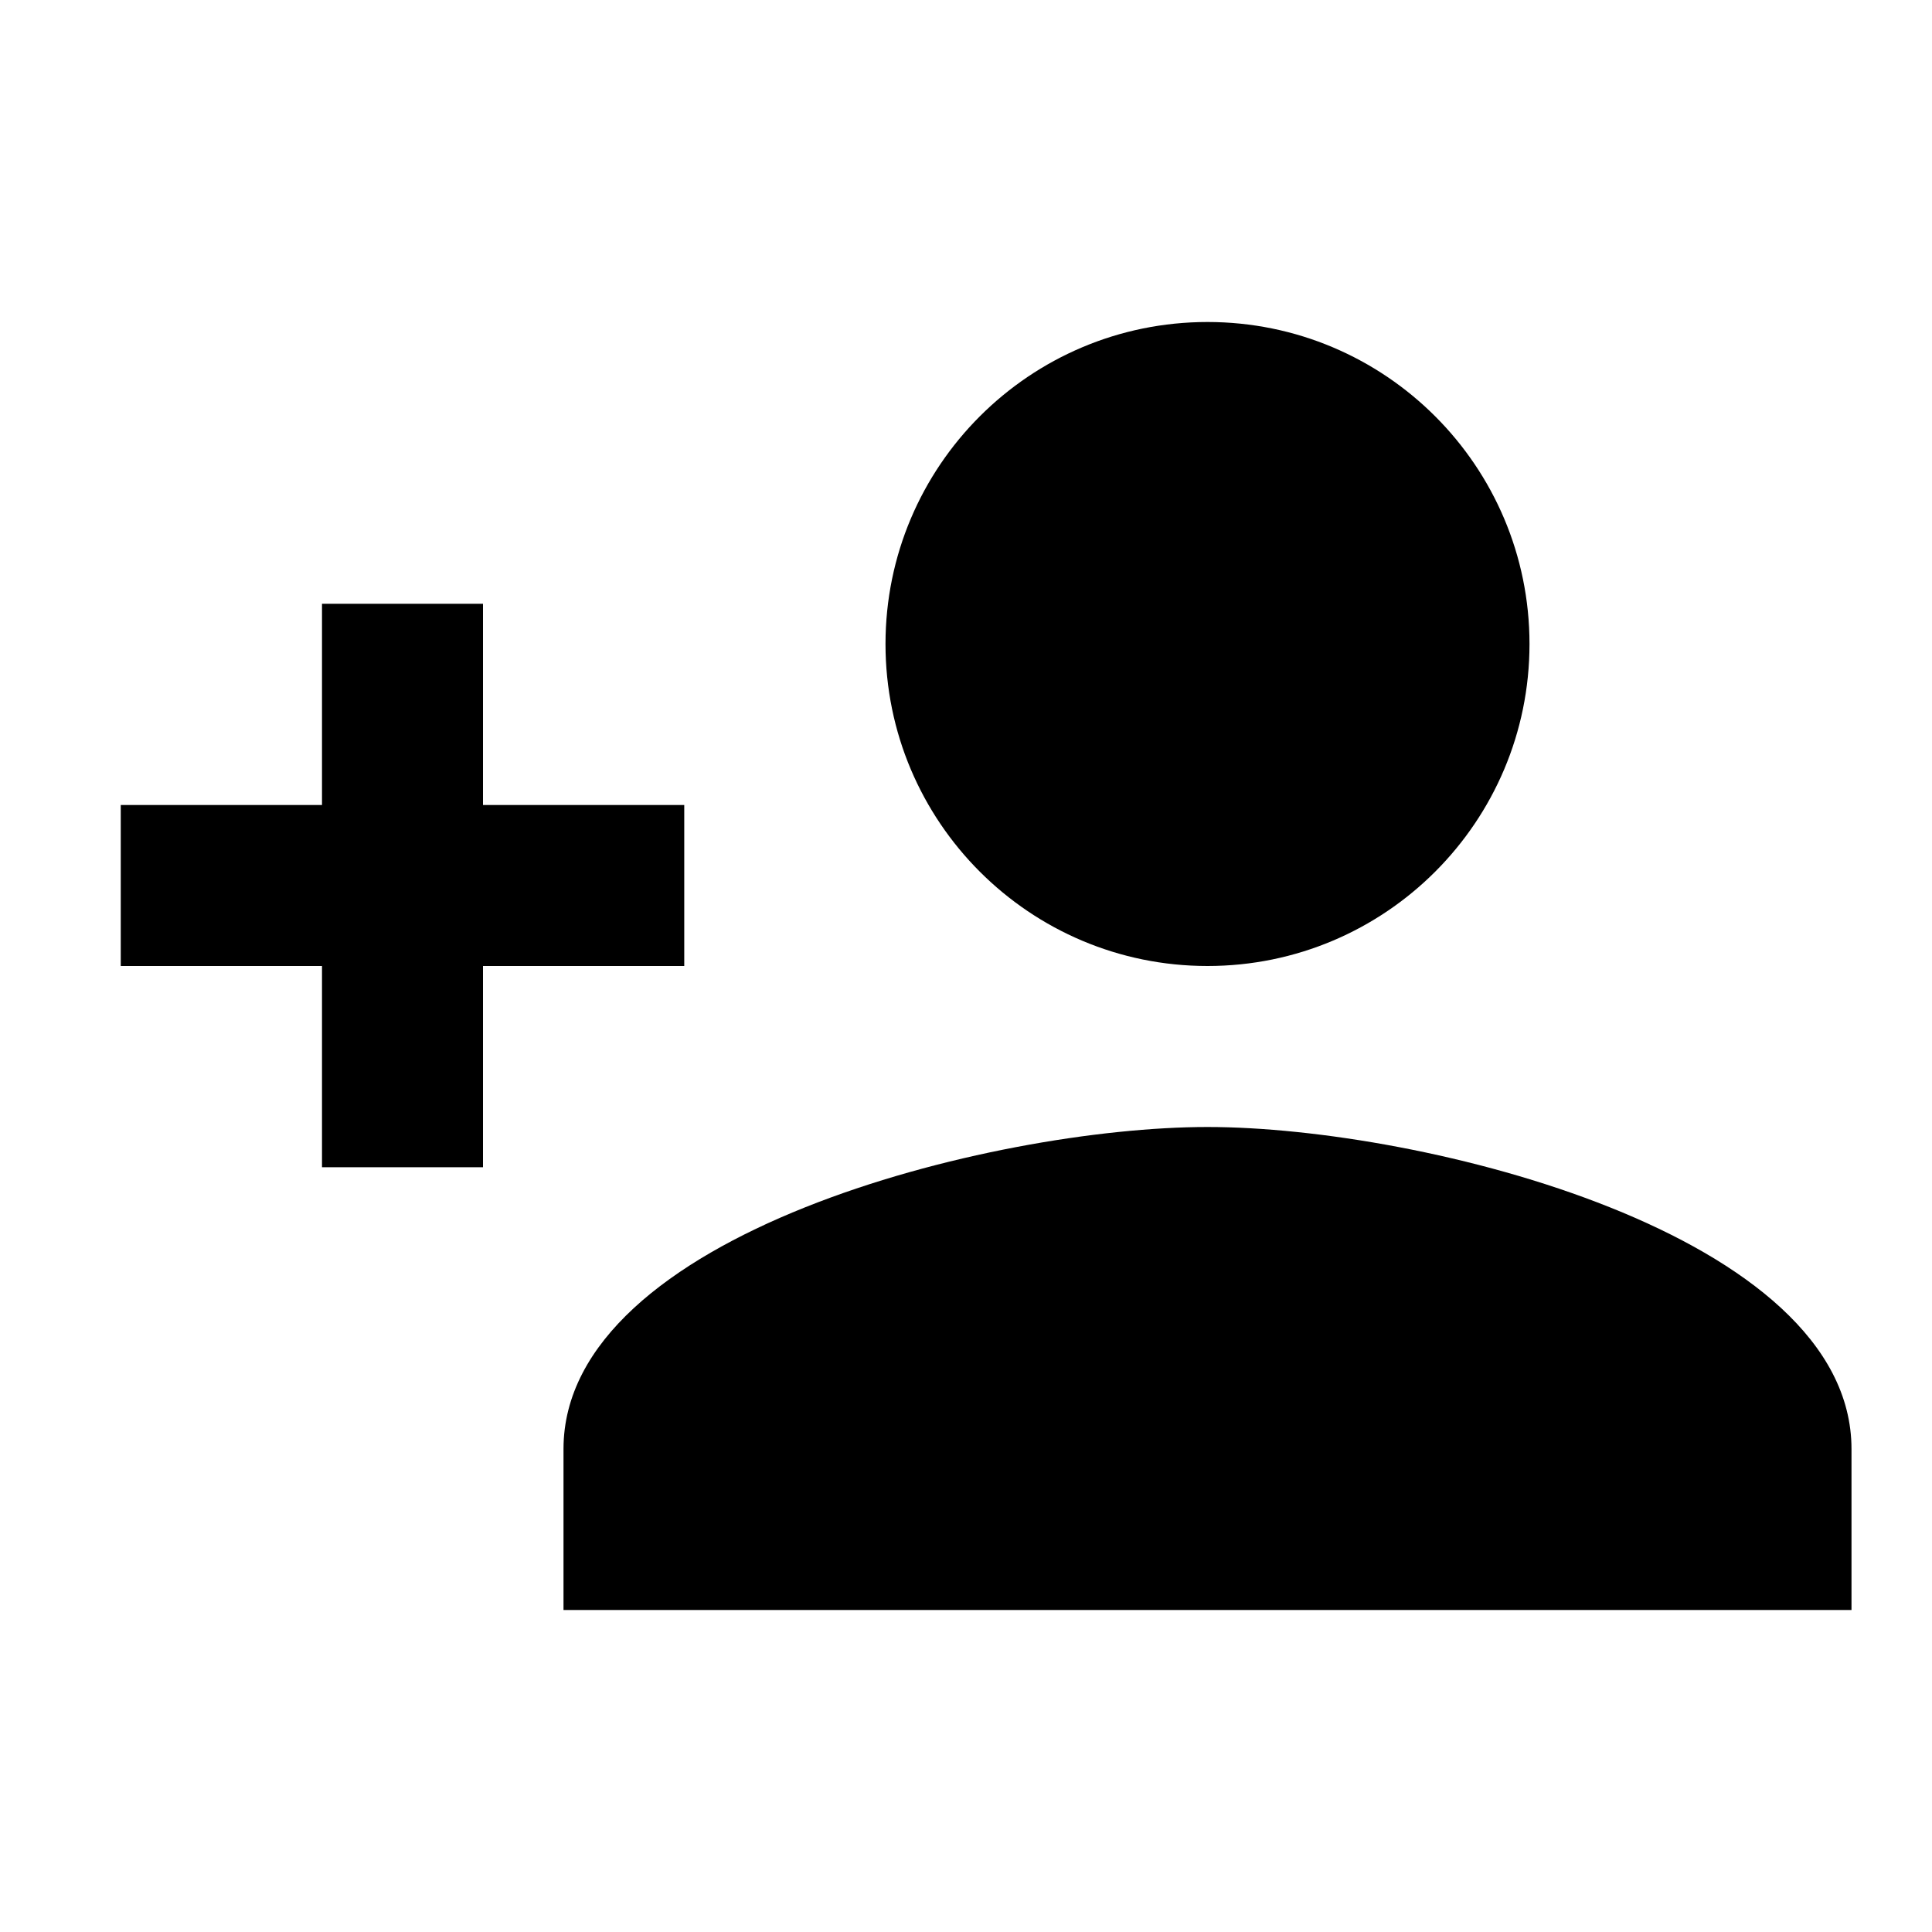 <?xml version="1.0" encoding="UTF-8"?>
<svg width="24px" height="24px" viewBox="0 0 24 24" version="1.1" xmlns="http://www.w3.org/2000/svg" xmlns:xlink="http://www.w3.org/1999/xlink">
    <title>icon/material/contact-add</title>
    <g id="icon/material/contact-add" stroke="none" stroke-width="1" fill="none" fill-rule="evenodd">
        <rect id="ViewBox" fill-rule="nonzero" x="0" y="0" width="24" height="24"></rect>
        <path d="M15,14 C12.33,14 7,15.33 7,18 L7,20 L23,20 L23,18 C23,15.33 17.67,14 15,14 M6,10 L6,7.5 L4,7.5 L4,10 L1.5,10 L1.5,12 L4,12 L4,14.5 L6,14.5 L6,12 L8.5,12 L8.5,10 M15,12 C17.209,12 19,10.209 19,8 C19,5.791 17.209,4 15,4 C12.791,4 11,5.791 11,8 C11,10.209 12.791,12 15,12 Z" id="xabber:contact-add" fill="#000000" fill-rule="nonzero"></path>
    </g>
</svg>